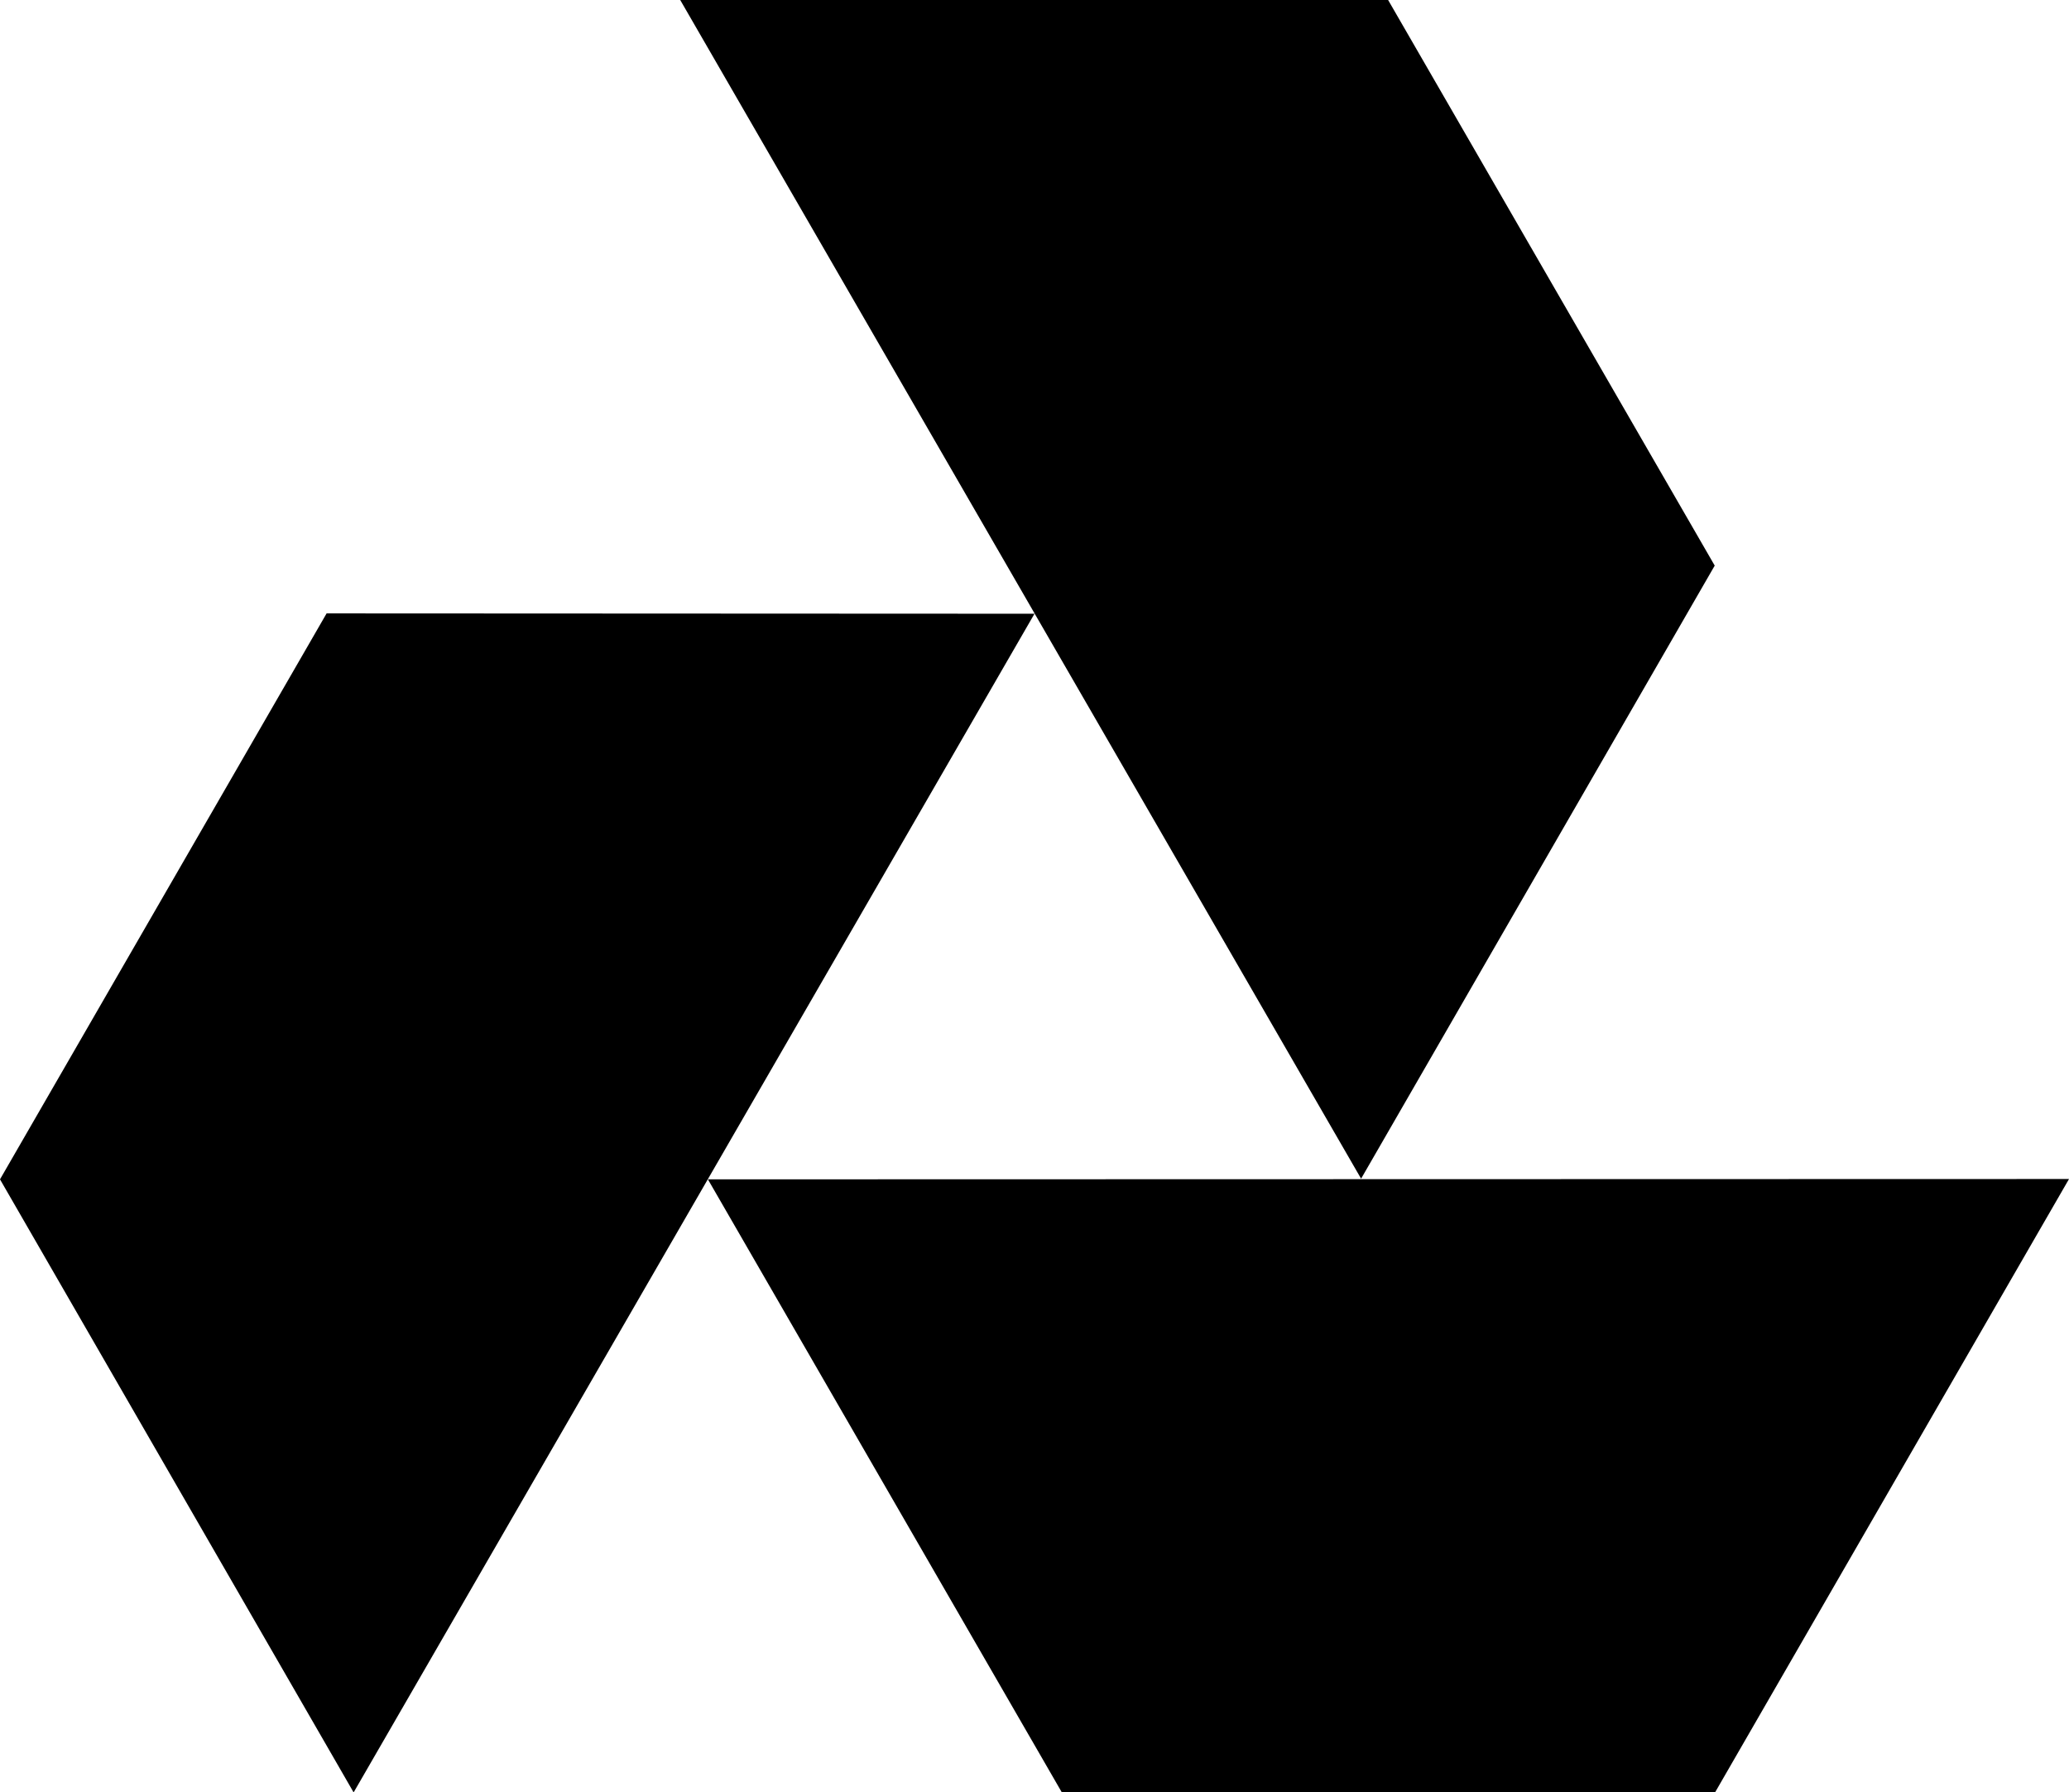 <svg xmlns="http://www.w3.org/2000/svg" width="627.8" viewBox="0 0 627.8 543.8" height="543.8" xml:space="preserve" style="enable-background:new 0 0 627.8 543.8"><path d="M206.4 0h214.8l99.1 171.6-107.3 186zM313.9 186.2l-214.8-.1L0 357.8l107.3 186zM627.8 357.7 520.4 543.8H322.2l-107.4-186z"></path></svg>